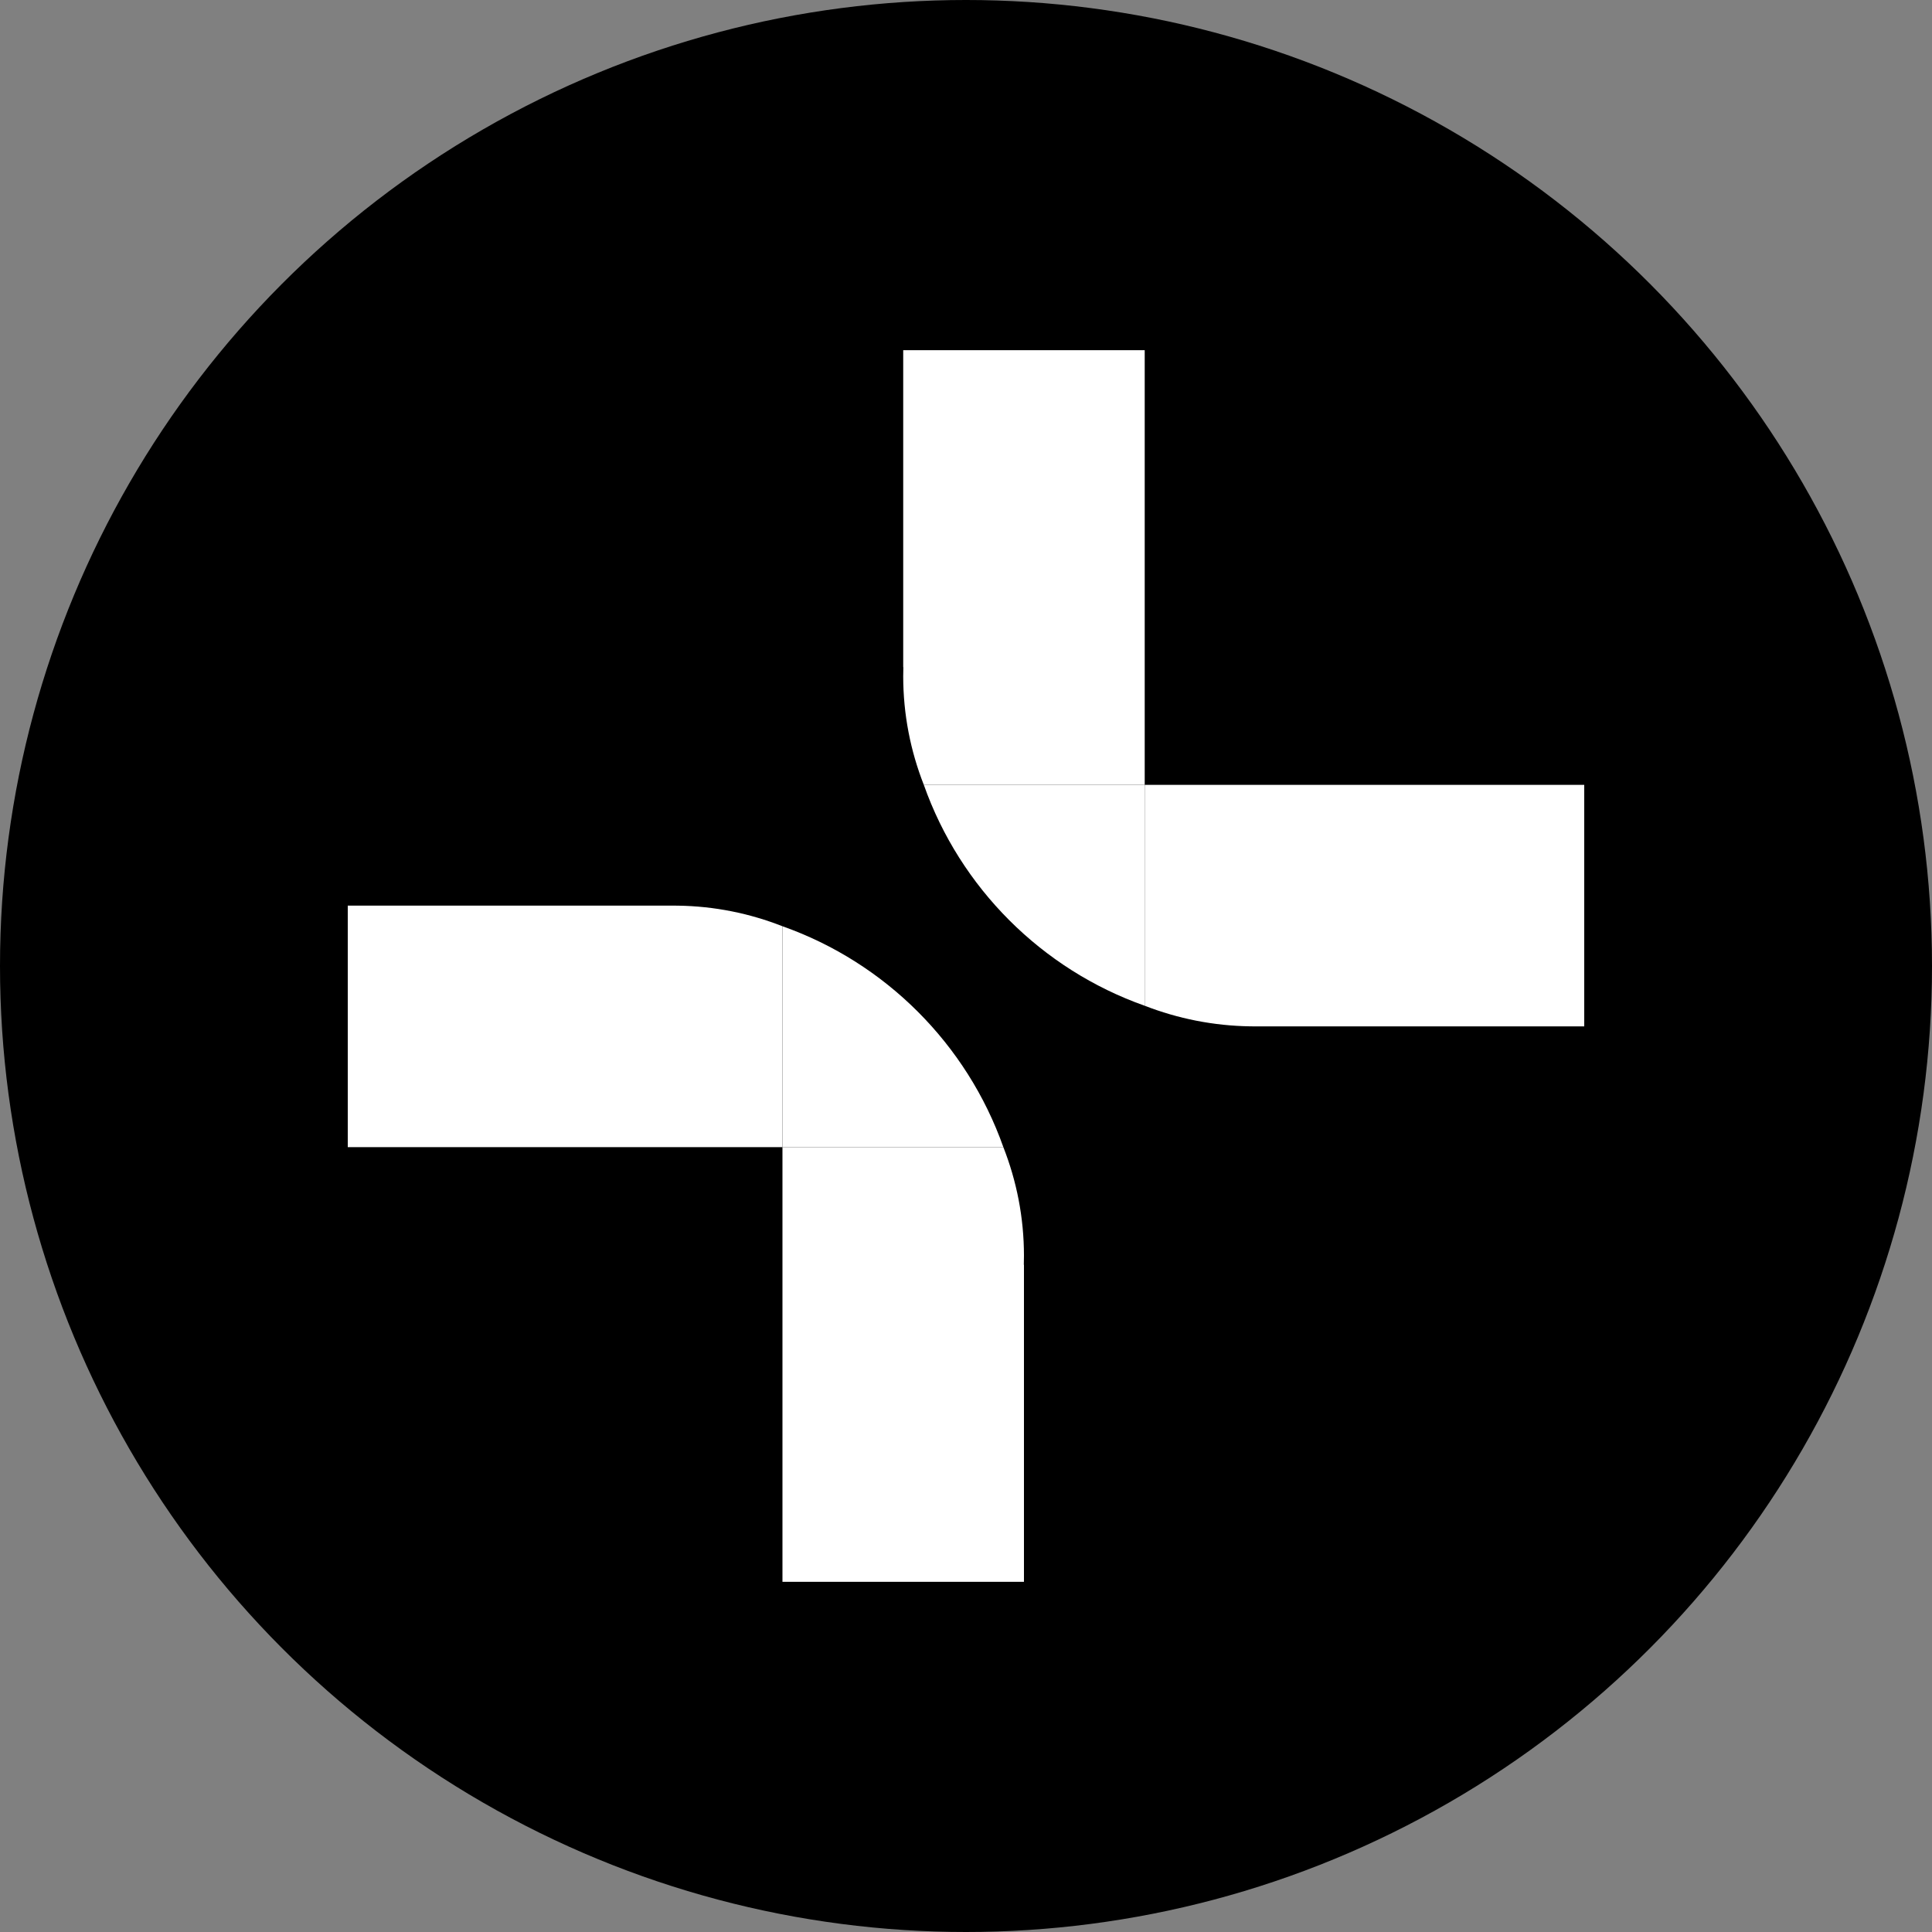 <svg width="400" height="400" viewBox="0 0 400 400" fill="none" xmlns="http://www.w3.org/2000/svg">
<rect x="0" y="0" width="400" height="400" fill="#808080" stroke="none"/>
<g clip-path="url(#clip0_43_5)">
<circle cx="200" cy="200" r="200" fill="black"/>
<g clip-path="url(#clip1_43_5)">
<path d="M328.106 212.5H259.777L258.894 212.493C251.225 212.386 243.861 210.892 237 208.23V162.5H328.106V212.5Z" fill="white"/>
<path d="M72 187.5L139.5 187.5L140.372 187.507C147.948 187.613 155.222 189.109 162 191.771L162 237.5L72 237.5L72 187.5Z" fill="white"/>
<path d="M237 162.5H191.269C188.505 155.462 187 147.889 187 140C187 139.374 187.011 138.75 187.03 138.129H187V72.5H237V162.5Z" fill="white"/>
<path d="M162 237.5L207.731 237.5C210.495 244.538 212 252.111 212 260C212 260.626 211.989 261.25 211.97 261.871L212 261.871L212 327.5L162 327.5L162 237.5Z" fill="white"/>
<path d="M237 208.23C215.69 200.698 198.8 183.81 191.268 162.5H237V208.23Z" fill="white"/>
<path d="M162 191.77C183.31 199.302 200.2 216.19 207.732 237.5L162 237.5L162 191.77Z" fill="white"/>
</g>
</g>
<defs>
<clipPath id="clip0_43_5">
<rect width="400" height="400" fill="white"/>
</clipPath>
<clipPath id="clip1_43_5">
<rect width="256" height="255" fill="white" transform="translate(72 72.5)"/>
</clipPath>
</defs>
</svg>
